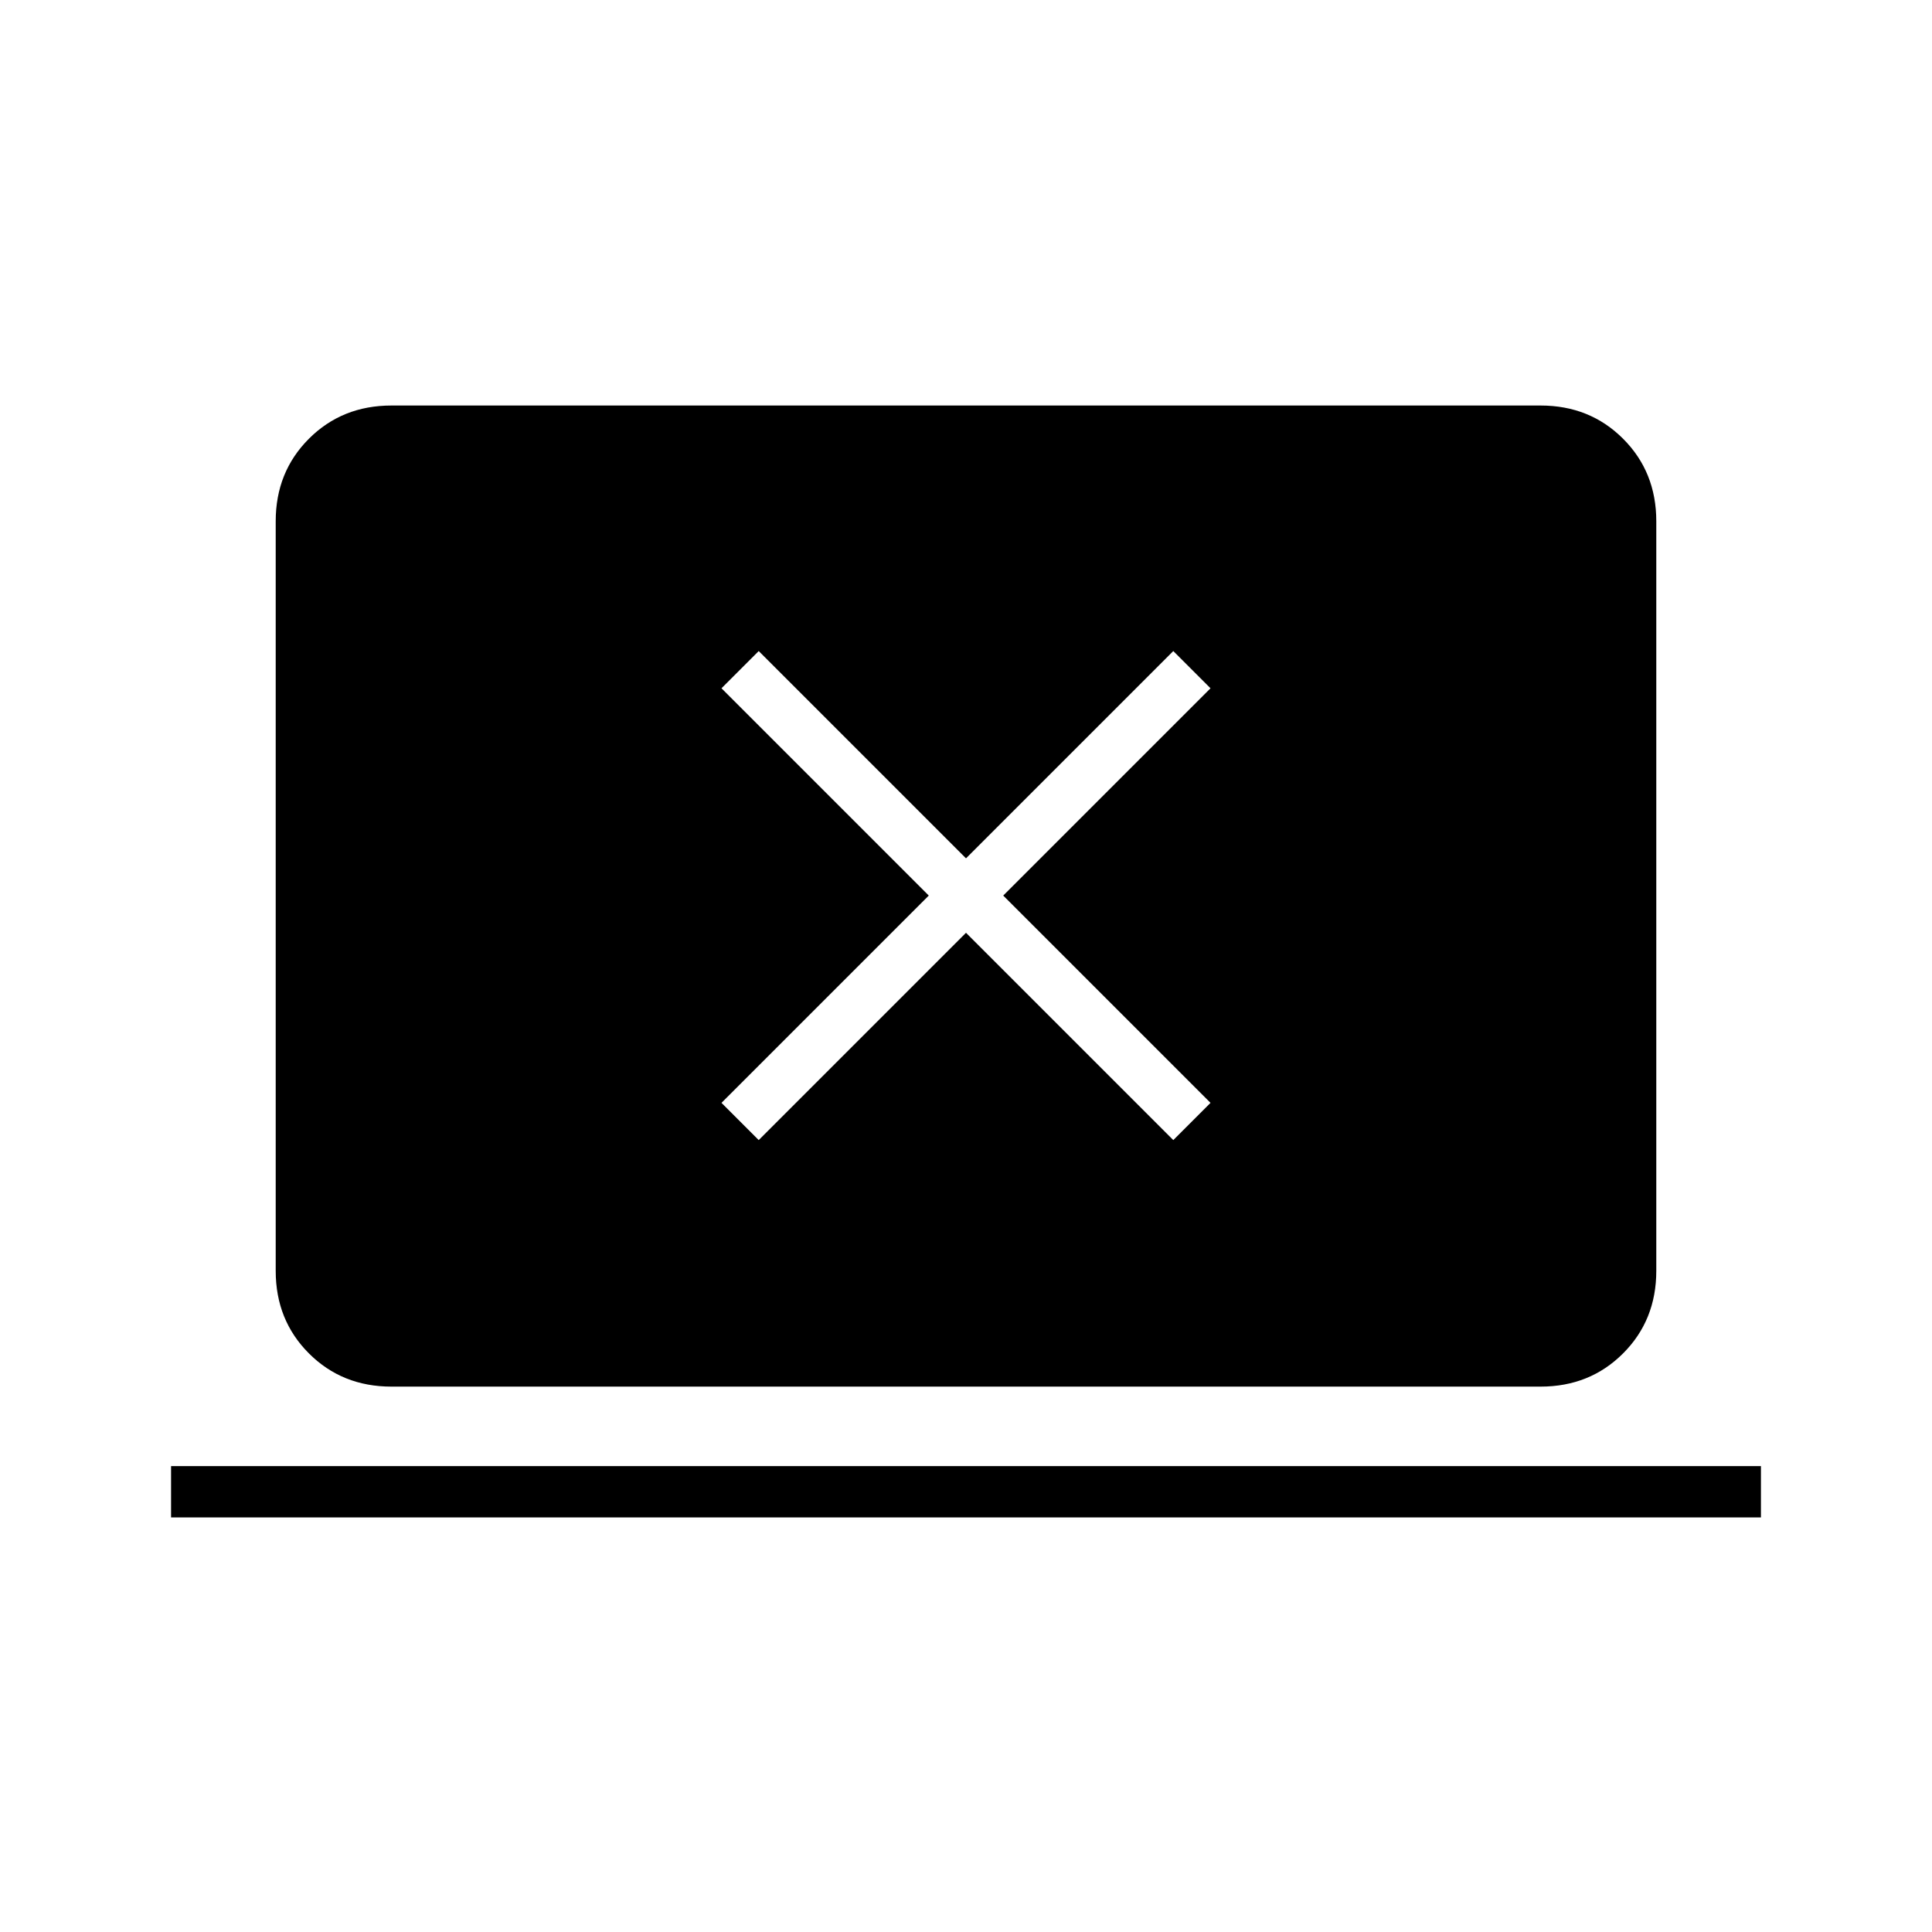 <svg xmlns="http://www.w3.org/2000/svg" height="24" viewBox="0 -960 960 960" width="24"><path d="M85-206v-25.5h790v25.5H85Zm109.5-65q-24.5 0-41-16.5t-16.5-41V-701q0-24.5 16.5-41t41-16.5h571q24.5 0 41 16.5t16.5 41v372.5q0 24.5-16.5 41t-41 16.5h-571ZM377-393.5l103-103 103 103 18.5-18.5-103-103 103-103-18.5-18.5-103 103-103-103-18.5 18.5 103 103-103 103 18.5 18.5Z"/></svg>